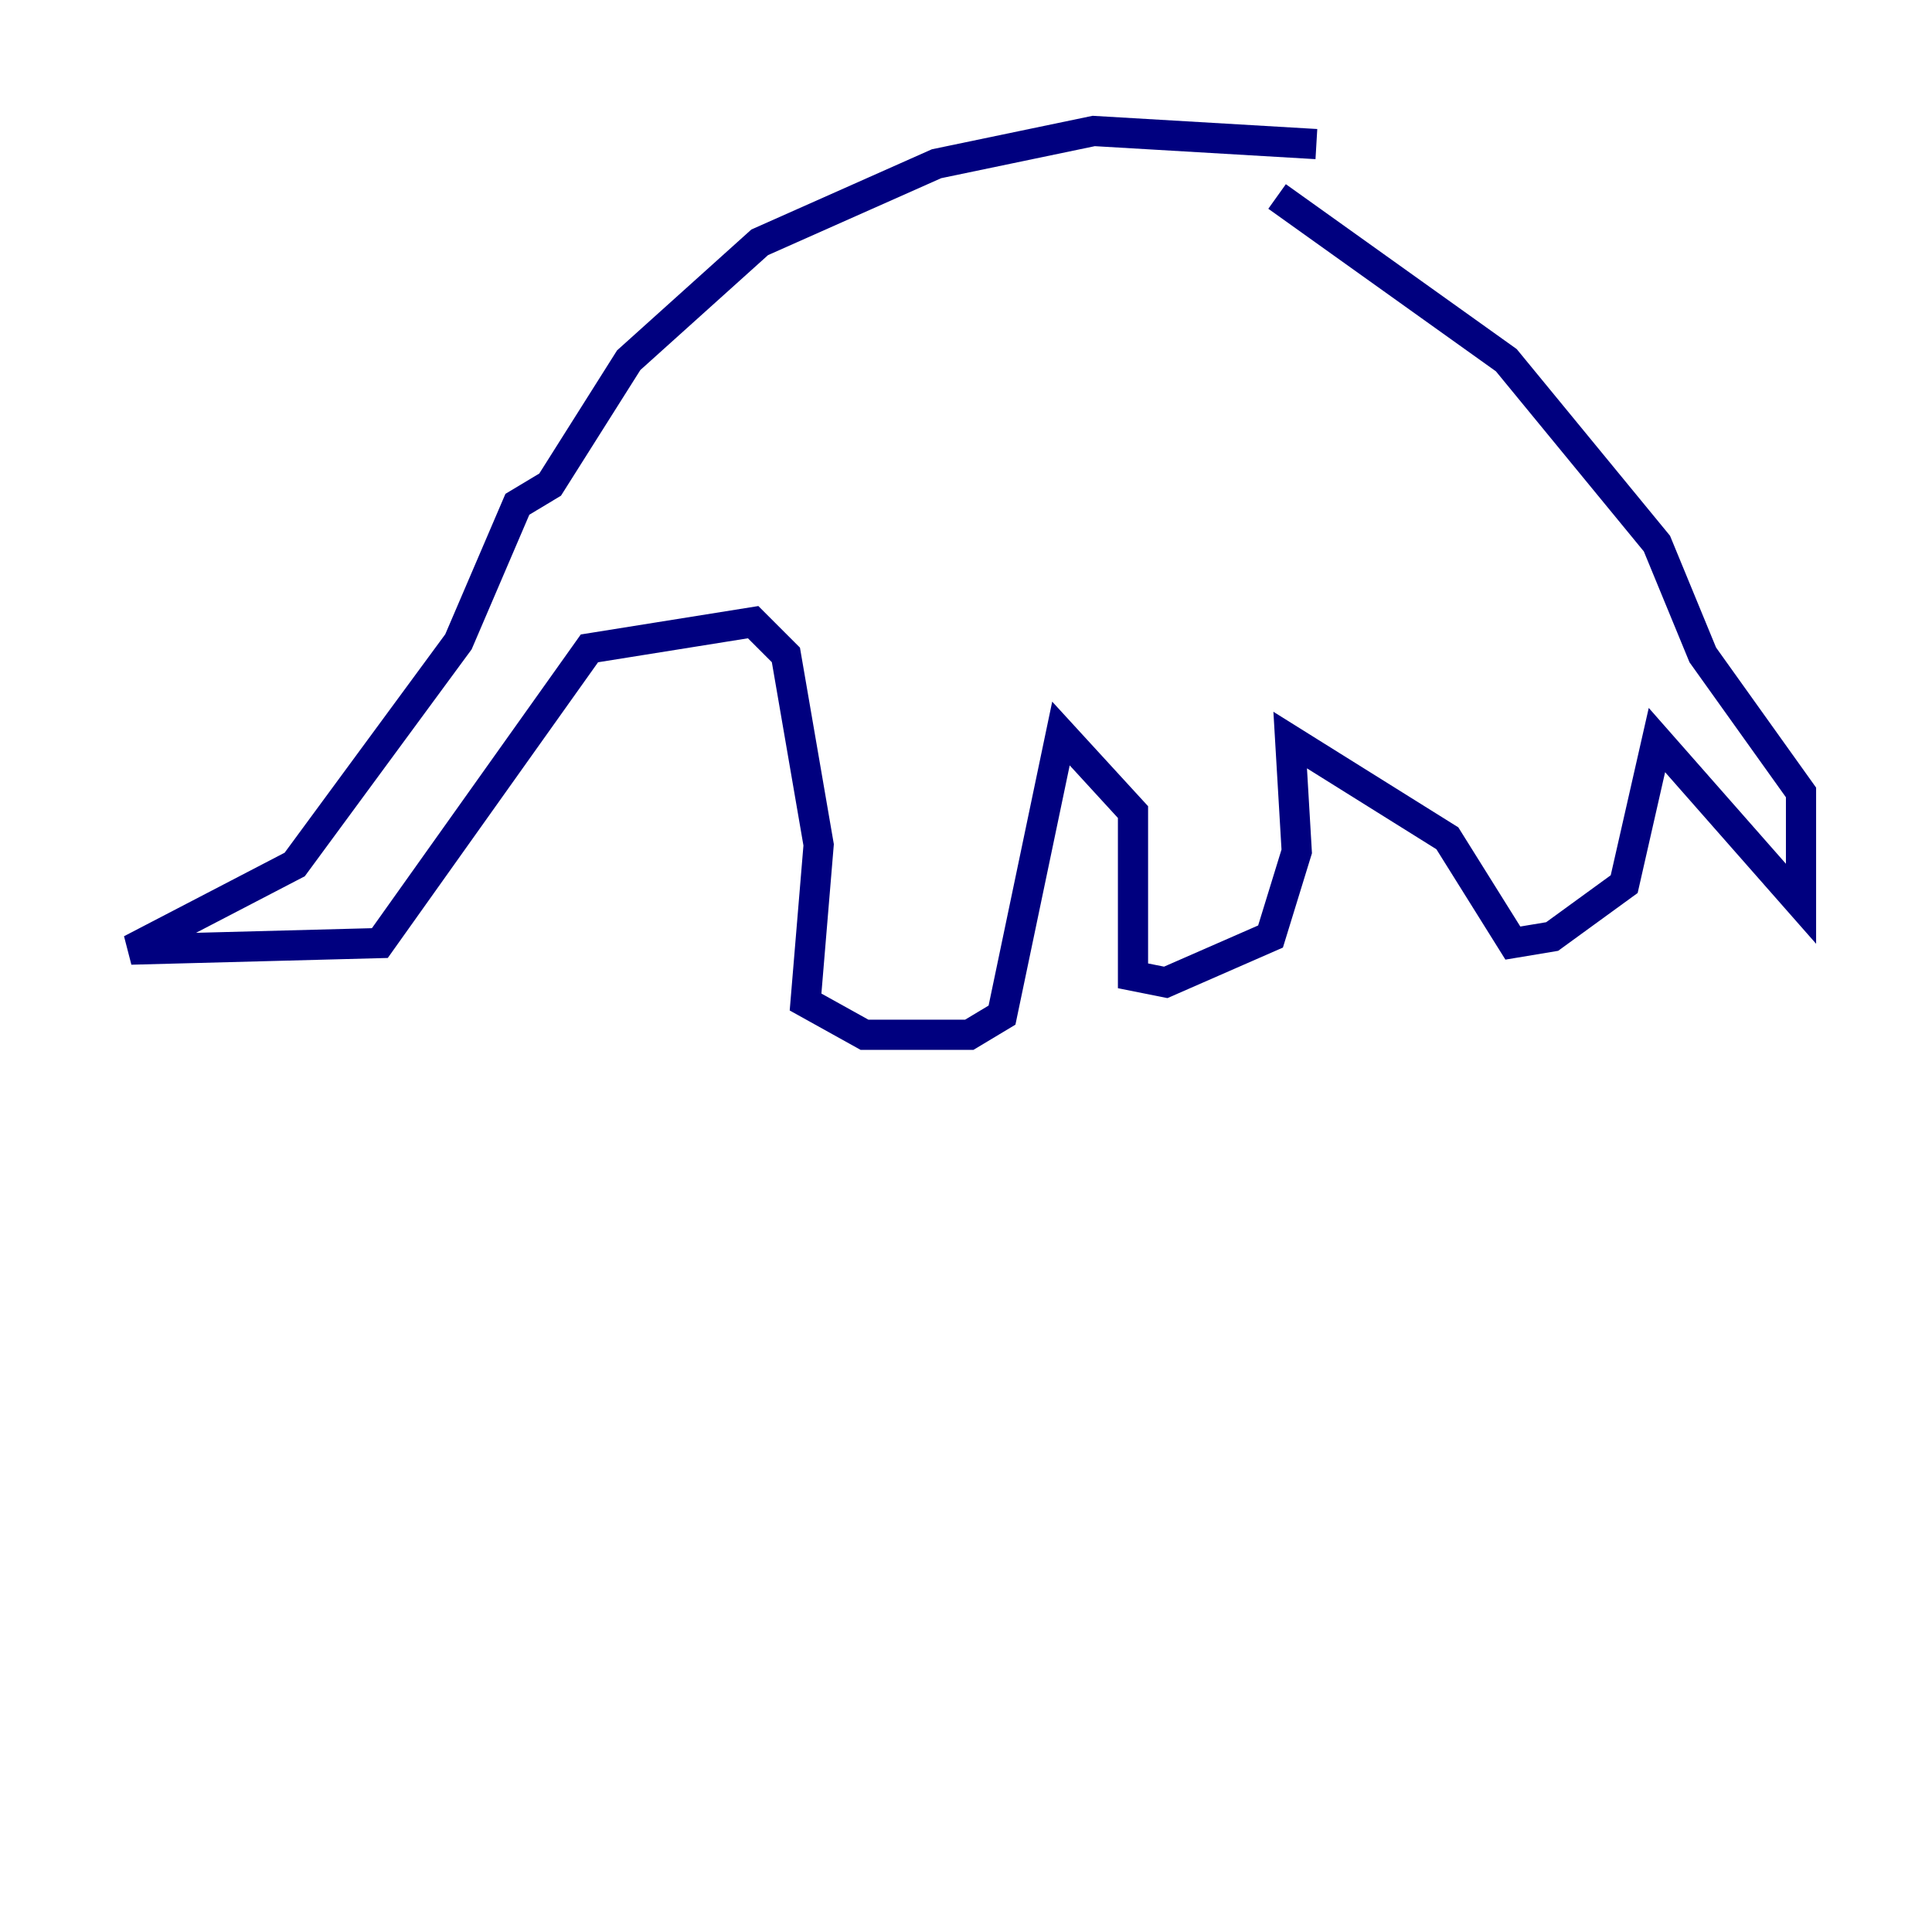 <?xml version="1.0" encoding="utf-8" ?>
<svg baseProfile="tiny" height="128" version="1.2" viewBox="0,0,128,128" width="128" xmlns="http://www.w3.org/2000/svg" xmlns:ev="http://www.w3.org/2001/xml-events" xmlns:xlink="http://www.w3.org/1999/xlink"><defs /><polyline fill="none" points="87.214,9.546 72.461,8.678 62.047,10.848 50.332,16.054 41.654,23.864 36.447,32.108 34.278,33.41 30.373,42.522 19.525,57.275 8.678,62.915 25.166,62.481 39.051,42.956 49.898,41.22 52.068,43.39 54.237,55.973 53.37,66.386 57.275,68.556 64.217,68.556 66.386,67.254 70.291,48.597 75.064,53.803 75.064,64.651 77.234,65.085 84.176,62.047 85.912,56.407 85.478,49.031 95.891,55.539 100.231,62.481 102.834,62.047 107.607,58.576 109.776,49.031 119.322,59.878 119.322,52.502 112.814,43.39 109.776,36.014 99.797,23.864 84.61,13.017" stroke="#00007f" stroke-width="2" /></svg>